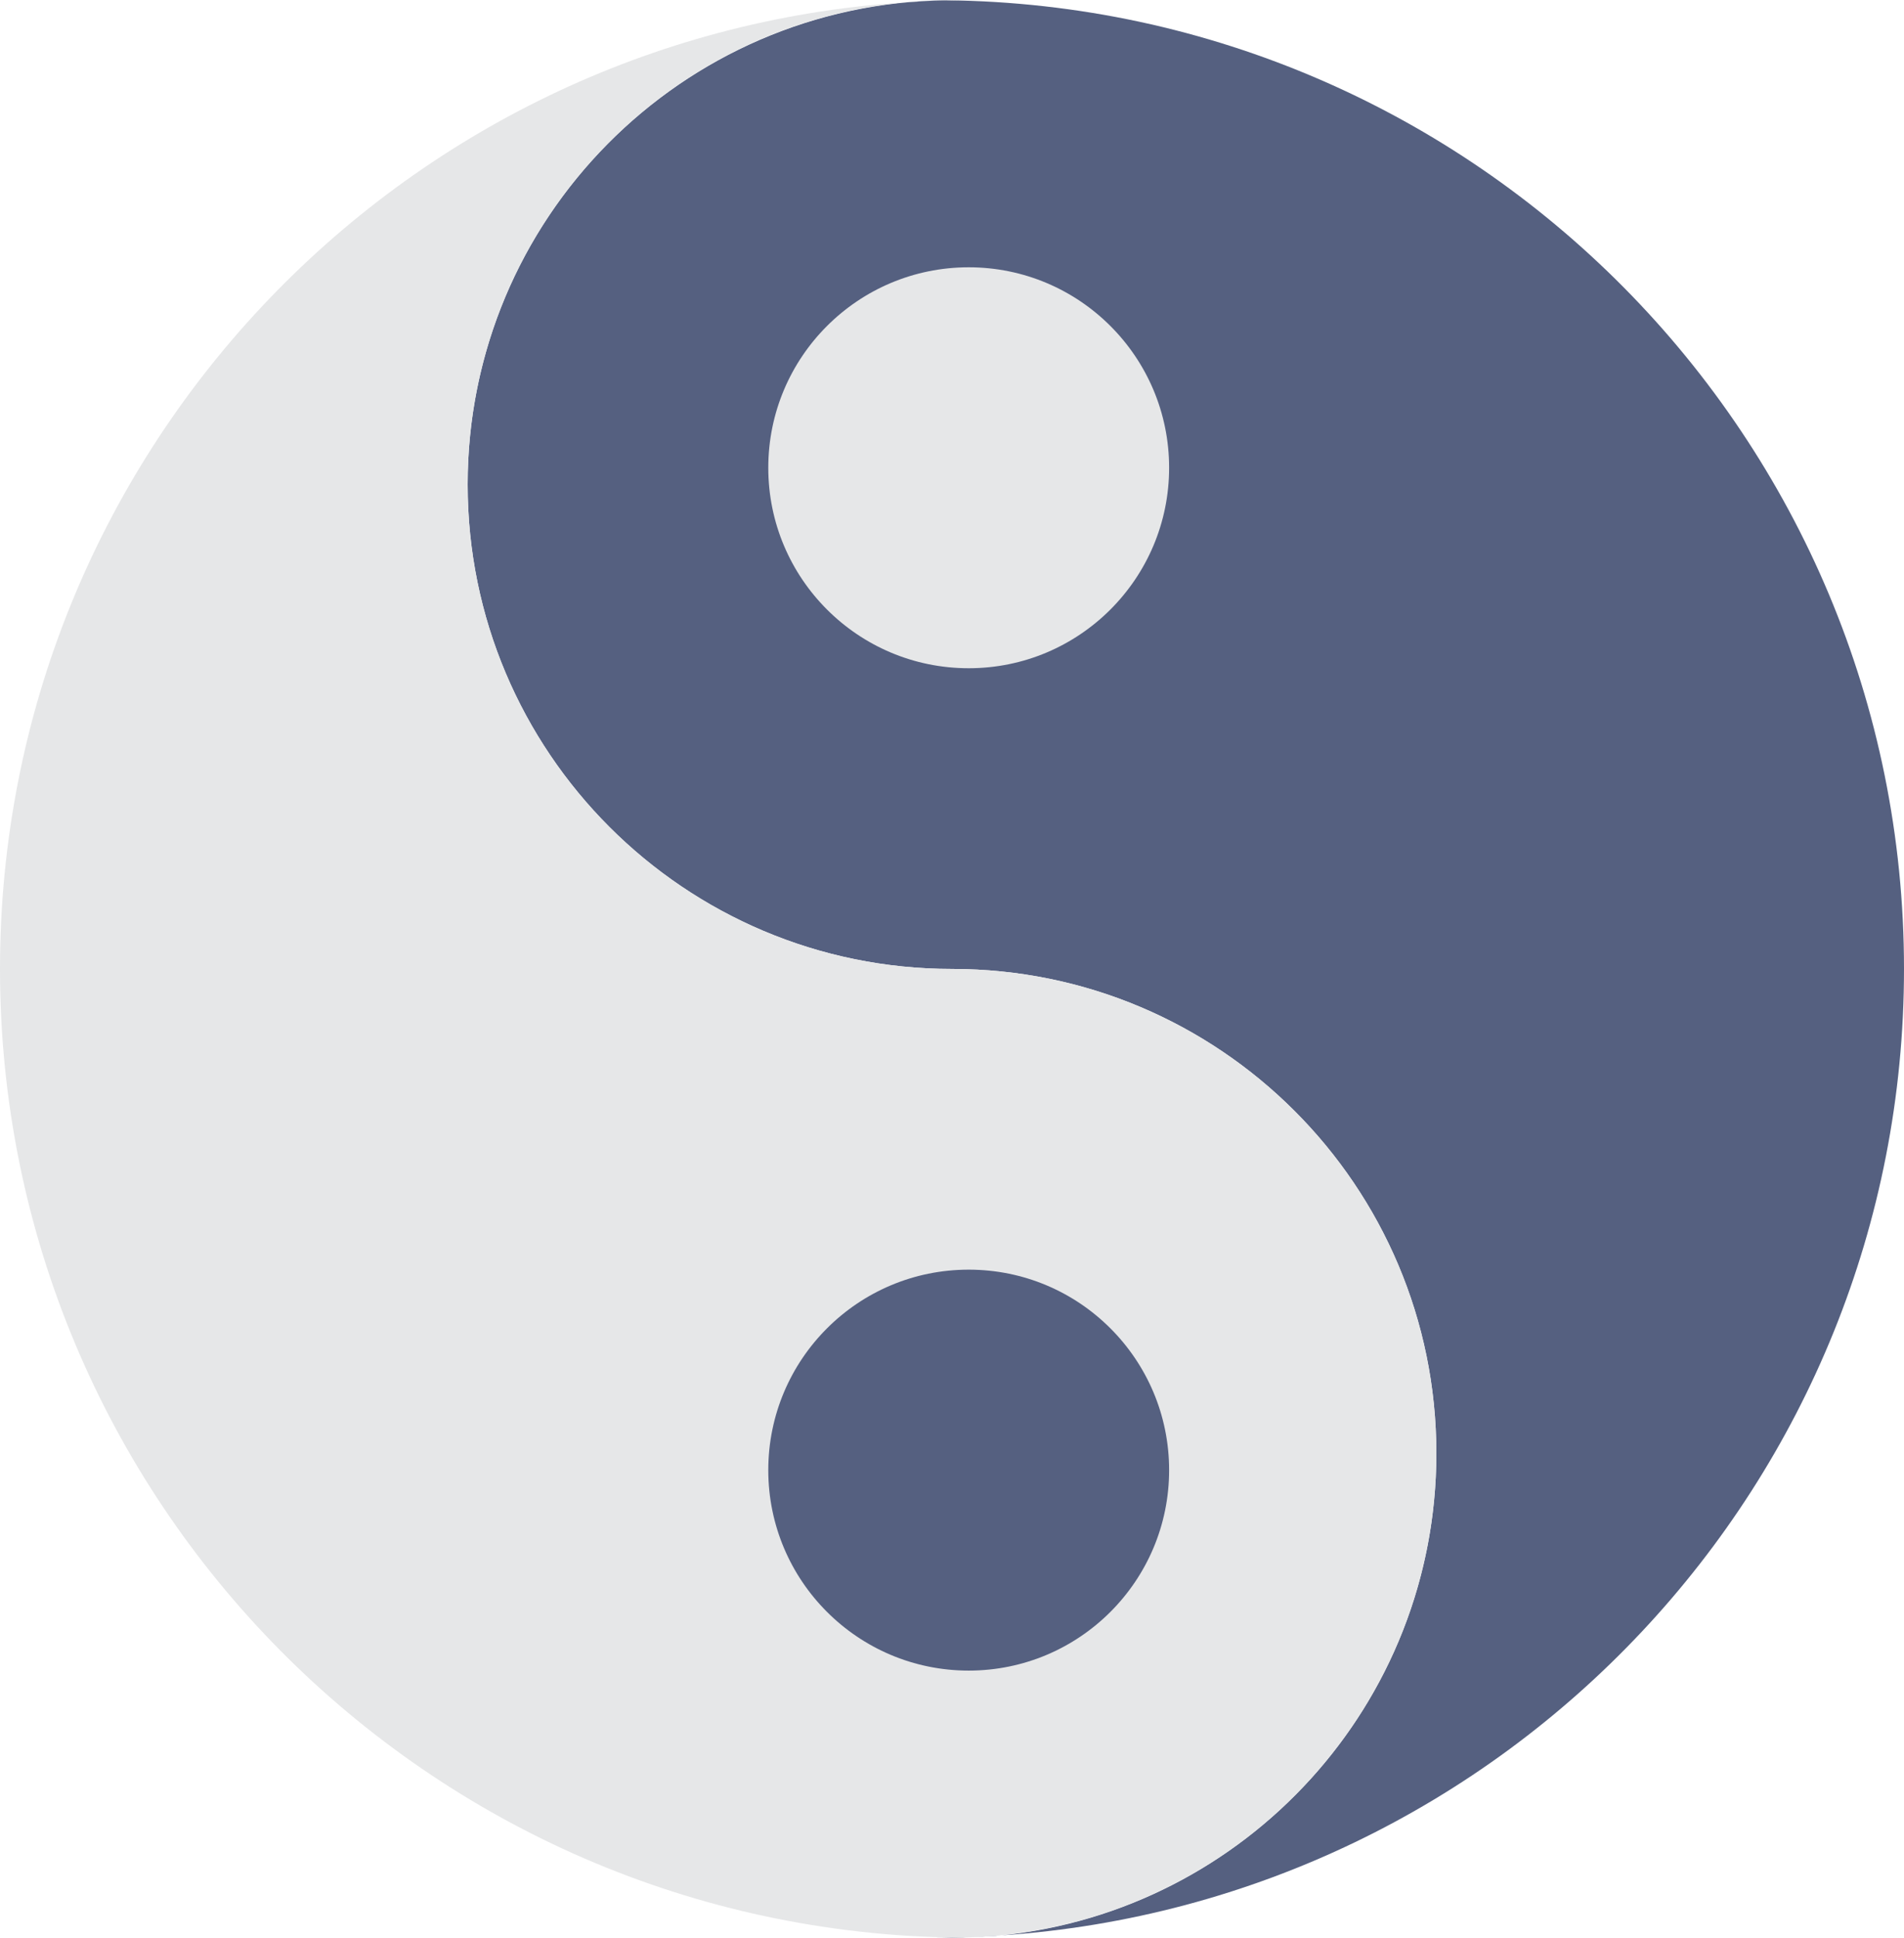 <?xml version="1.0" encoding="UTF-8" standalone="no"?>
<svg width="57px" height="58px" viewBox="0 0 57 58" version="1.1" xmlns="http://www.w3.org/2000/svg" xmlns:xlink="http://www.w3.org/1999/xlink" xmlns:sketch="http://www.bohemiancoding.com/sketch/ns">
    <!-- Generator: Sketch 3.2.2 (9983) - http://www.bohemiancoding.com/sketch -->
    <title>16 - Taoism (Flat)</title>
    <desc>Created with Sketch.</desc>
    <defs></defs>
    <g id="Page-1" stroke="none" stroke-width="1" fill="none" fill-rule="evenodd" sketch:type="MSPage">
        <g id="16---Taoism-(Flat)" sketch:type="MSLayerGroup">
            <path d="M28.5,58 C28.669,58 28.833,57.981 29.001,57.975 C28.668,57.986 28.336,58 28,58 L28.5,58" id="Fill-230" fill="#556080" sketch:type="MSShapeGroup"></path>
            <path d="M29.001,57.975 C29.328,57.964 29.654,57.947 29.978,57.925 C29.657,57.958 29.328,57.963 29.001,57.975" id="Fill-231" fill="#556080" sketch:type="MSShapeGroup"></path>
            <path d="M57,29 C57,13.095 44.195,0.188 28.333,0.008 C20.403,0.099 14,6.548 14,14.5 C14,22.508 20.492,29 28.5,29 C36.508,29 43,35.492 43,43.5 C43,51.007 37.295,57.182 29.984,57.925 C45.074,56.904 57,44.349 57,29" id="Fill-232" fill="#556080" sketch:type="MSShapeGroup"></path>
            <path d="M28,0 C28.112,0 28.222,0.007 28.333,0.008 C28.389,0.008 28.444,0 28.5,0 L28,0" id="Fill-233" fill="#556080" sketch:type="MSShapeGroup"></path>
            <path d="M29.978,57.925 L29.984,57.925 L29.978,57.925" id="Fill-234" fill="#556080" sketch:type="MSShapeGroup"></path>
            <path d="M28.5,0 C28.331,0 28.167,0.019 27.999,0.025 C28.332,0.014 28.664,0 29,0 L28.5,0" id="Fill-235" fill="#E6E7E8" sketch:type="MSShapeGroup"></path>
            <path d="M27.999,0.025 C27.672,0.036 27.346,0.053 27.022,0.075 C27.343,0.042 27.672,0.037 27.999,0.025" id="Fill-236" fill="#E6E7E8" sketch:type="MSShapeGroup"></path>
            <path d="M0,29 C0,44.904 12.805,57.812 28.667,57.992 C36.597,57.901 43,51.452 43,43.5 C43,35.492 36.508,29 28.5,29 C20.492,29 14,22.508 14,14.5 C14,6.993 19.705,0.818 27.016,0.075 C11.926,1.096 0,13.651 0,29" id="Fill-237" fill="#E6E7E8" sketch:type="MSShapeGroup"></path>
            <path d="M29,58 C28.888,58 28.778,57.993 28.667,57.992 C28.611,57.992 28.556,58 28.5,58 L29,58" id="Fill-238" fill="#E6E7E8" sketch:type="MSShapeGroup"></path>
            <path d="M27.022,0.075 L27.016,0.075 L27.022,0.075" id="Fill-239" fill="#E6E7E8" sketch:type="MSShapeGroup"></path>
            <path d="M35,14 C35,17.314 32.314,20 29,20 C25.686,20 23,17.314 23,14 C23,10.686 25.686,8 29,8 C32.314,8 35,10.686 35,14" id="Fill-240" fill="#E6E7E8" sketch:type="MSShapeGroup"></path>
            <path d="M35,44 C35,47.314 32.314,50 29,50 C25.686,50 23,47.314 23,44 C23,40.686 25.686,38 29,38 C32.314,38 35,40.686 35,44" id="Fill-241" fill="#556080" sketch:type="MSShapeGroup"></path>
        </g>
    </g>
</svg>